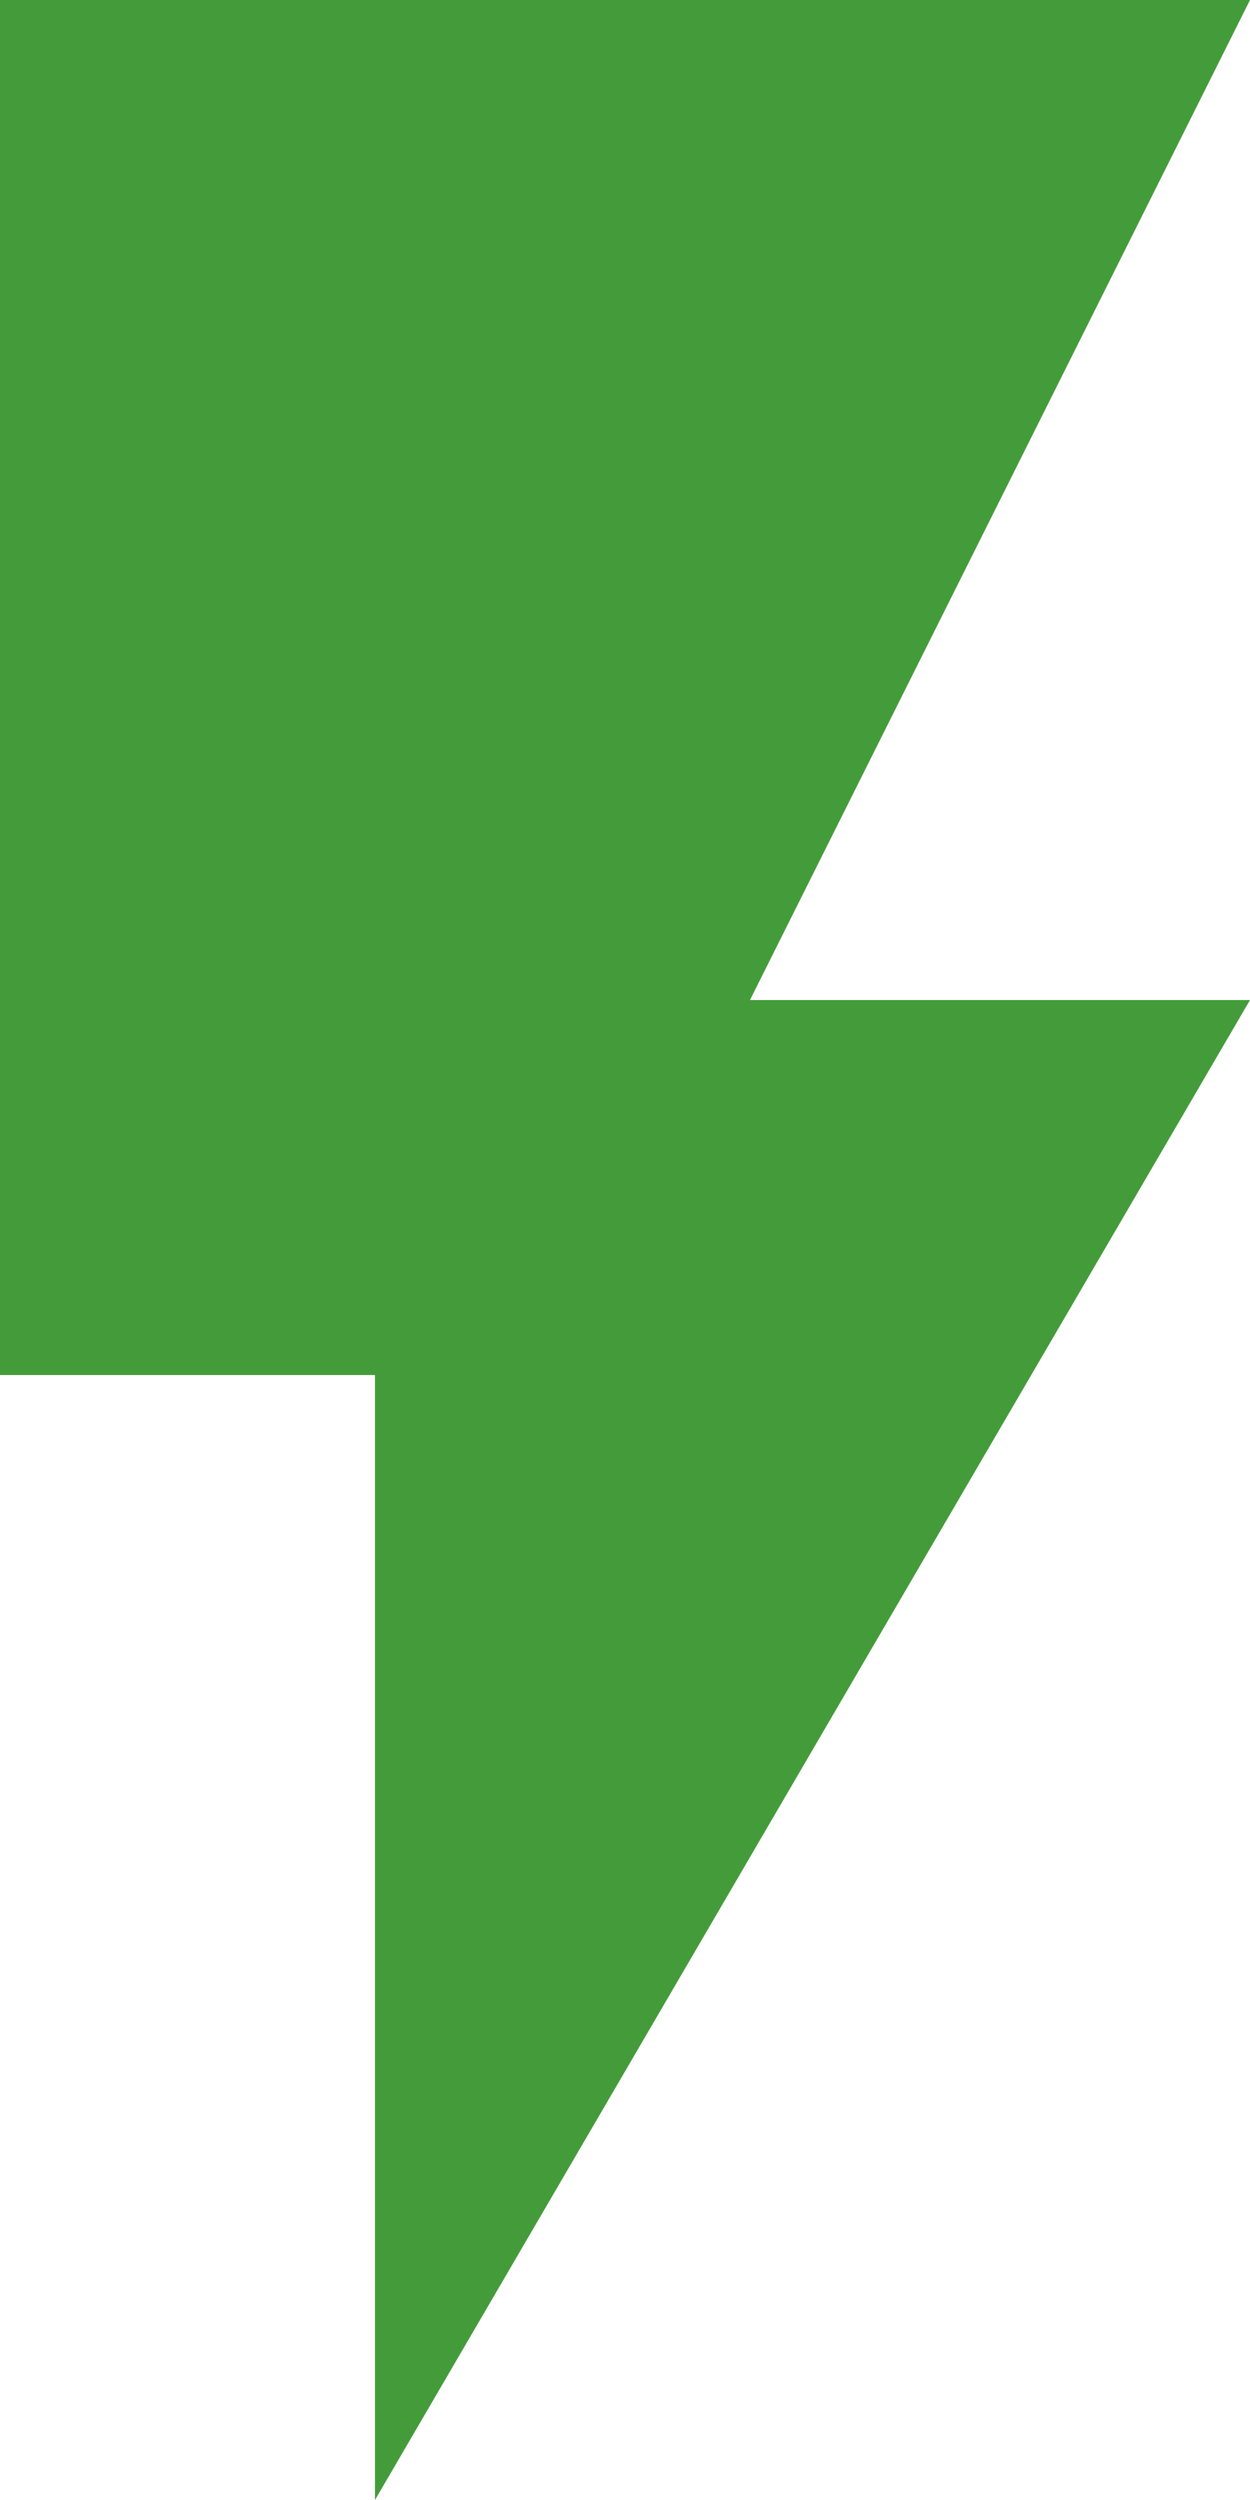 <svg xmlns="http://www.w3.org/2000/svg" width="13.727" height="27.454" viewBox="0 0 13.727 27.454">
  <path id="ic_flash_on_24px" d="M7,2V17.1h4.118V29.454l9.609-16.472H15.236L20.727,2Z" transform="translate(-7 -2)" fill="#439c39"/>
</svg>
